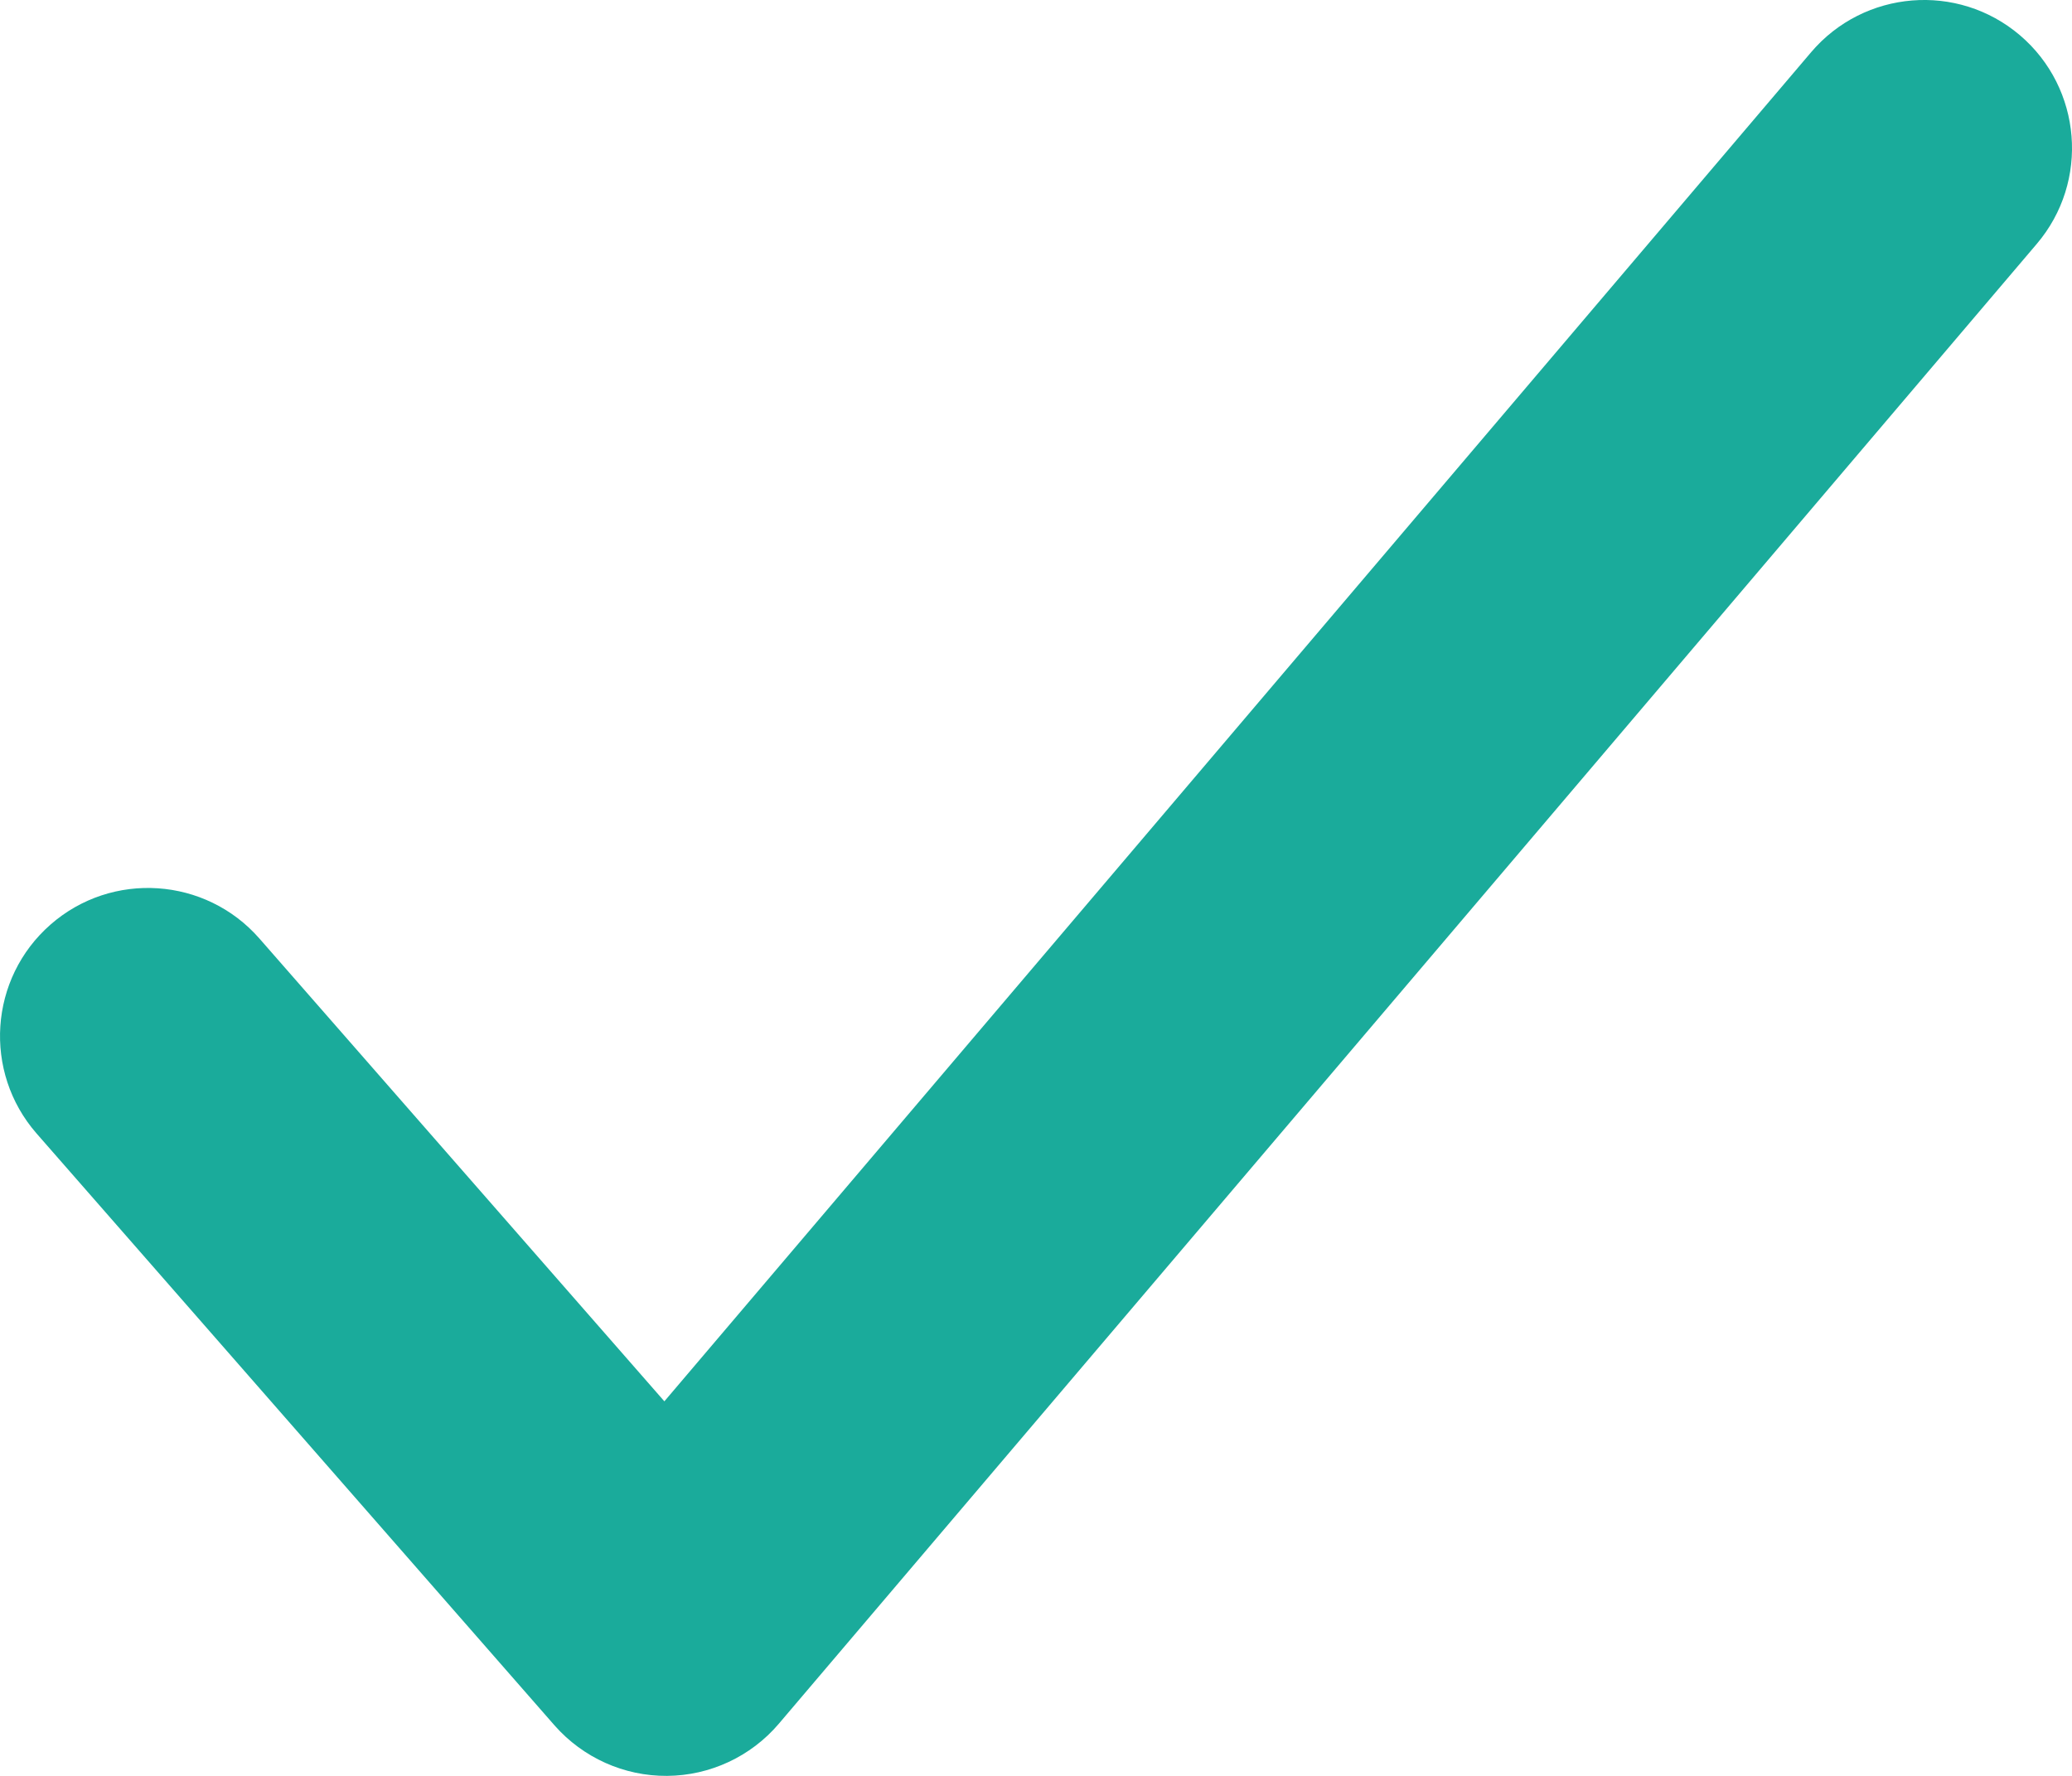 <svg width="14" height="12" viewBox="0 0 14 12" fill="none" xmlns="http://www.w3.org/2000/svg">
<path fill-rule="evenodd" clip-rule="evenodd" d="M13.648 0.238C14.068 0.596 14.12 1.227 13.762 1.648L5.262 11.648C5.074 11.869 4.798 11.998 4.507 12C4.216 12.002 3.939 11.877 3.747 11.659L0.247 7.659C-0.116 7.243 -0.074 6.611 0.342 6.247C0.757 5.884 1.389 5.926 1.753 6.342L4.489 9.469L12.238 0.352C12.596 -0.068 13.227 -0.12 13.648 0.238Z" fill="#1AAB9B"/>
</svg>

